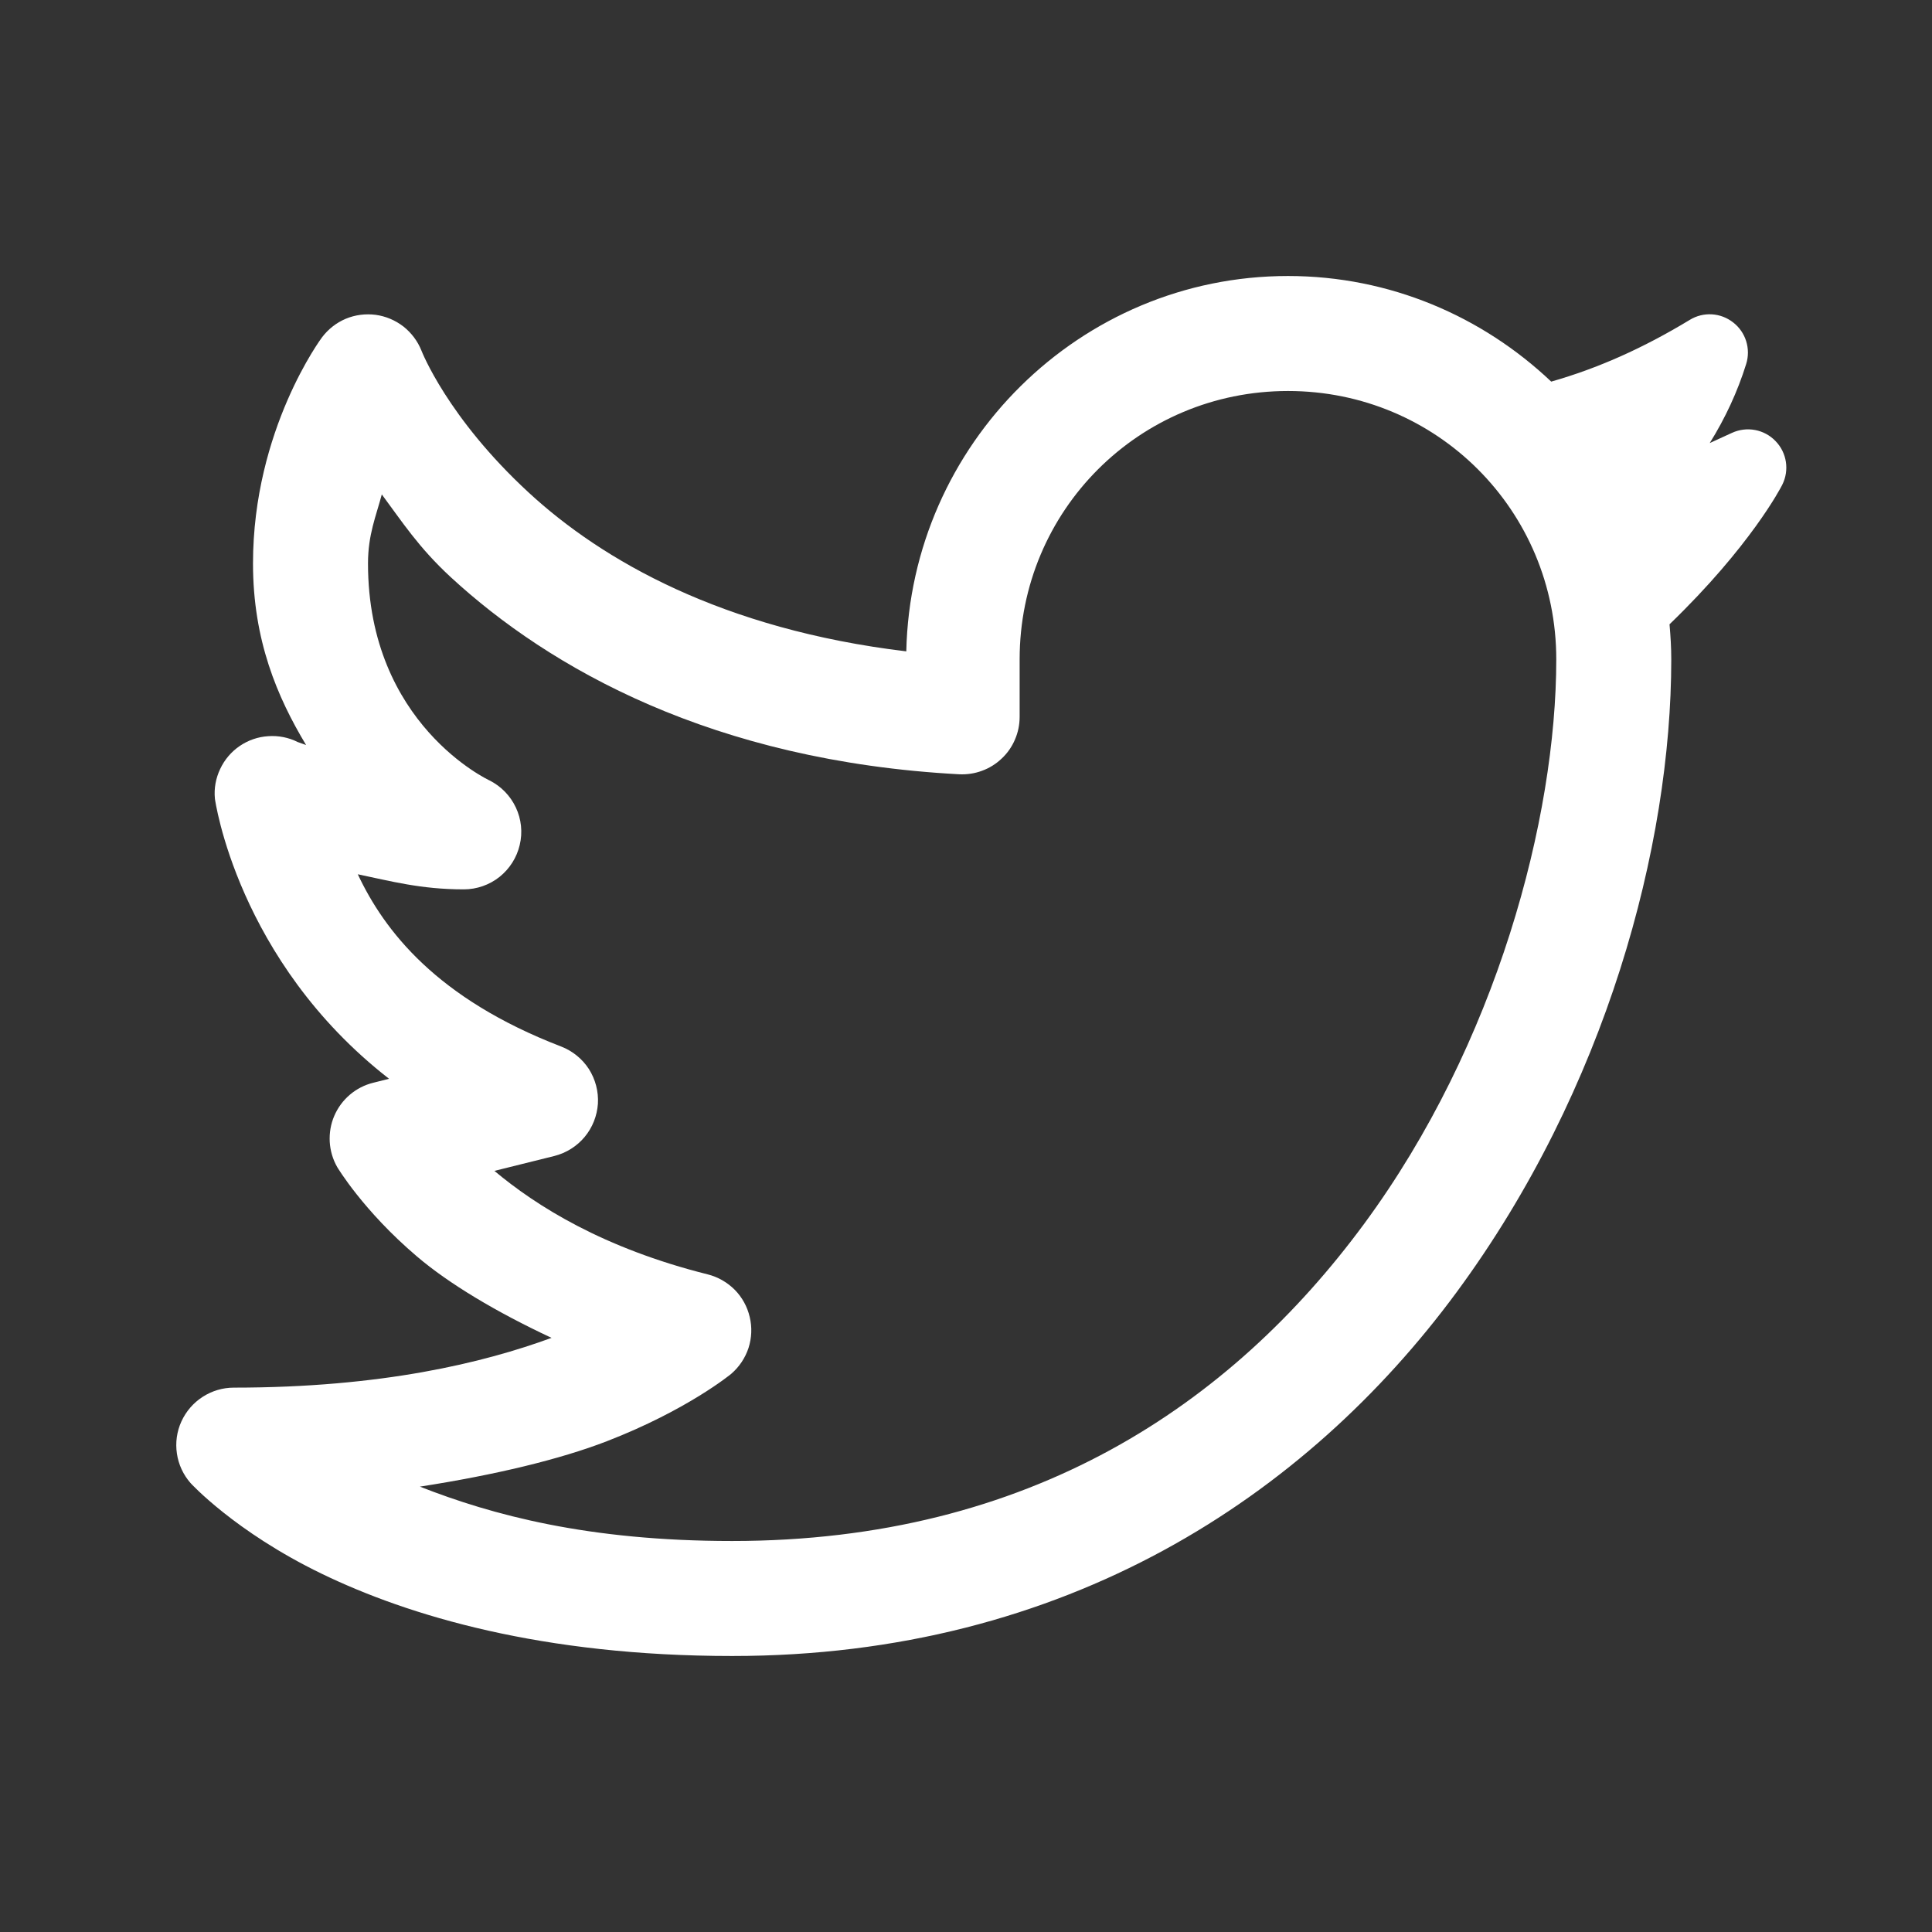 <svg width="21" height="21" viewBox="0 0 21 21" fill="none" xmlns="http://www.w3.org/2000/svg">
<rect x="0" y="0" width="21" height="21" fill="#333333" stroke="none"/>
<g id="Twitter">
<path id="Vector" d="M14 3C11.737 3 9.9 4.829 9.851 7.08C7.85 6.84 6.547 6.092 5.748 5.355C4.861 4.538 4.581 3.811 4.581 3.811C4.54 3.708 4.472 3.618 4.385 3.549C4.297 3.481 4.193 3.437 4.083 3.422C3.973 3.408 3.861 3.422 3.758 3.465C3.656 3.508 3.567 3.578 3.5 3.667C3.5 3.667 2.75 4.667 2.75 6.125C2.75 6.959 3.013 7.576 3.327 8.098C3.315 8.093 3.237 8.066 3.237 8.066C3.138 8.016 3.026 7.994 2.915 8.002C2.804 8.009 2.697 8.046 2.605 8.109C2.513 8.172 2.44 8.258 2.393 8.359C2.345 8.46 2.325 8.571 2.336 8.682C2.336 8.682 2.576 10.44 4.229 11.726L4.057 11.769C3.963 11.792 3.876 11.837 3.803 11.899C3.729 11.962 3.671 12.041 3.633 12.13C3.595 12.218 3.579 12.315 3.584 12.411C3.59 12.508 3.617 12.601 3.665 12.685C3.665 12.685 3.946 13.159 4.533 13.658C4.881 13.954 5.392 14.26 5.995 14.542C5.255 14.813 4.151 15.083 2.541 15.083C2.421 15.083 2.304 15.118 2.203 15.183C2.102 15.248 2.022 15.341 1.972 15.45C1.922 15.559 1.905 15.681 1.923 15.8C1.94 15.918 1.992 16.03 2.071 16.12C2.071 16.12 2.549 16.646 3.493 17.104C4.437 17.562 5.891 18 7.958 18C11.591 18 14.202 16.257 15.831 14.048C17.46 11.839 18.166 9.192 18.166 7.167C18.166 7.038 18.158 6.911 18.147 6.786C19.026 5.938 19.357 5.301 19.372 5.27C19.452 5.111 19.422 4.92 19.299 4.794C19.177 4.667 18.987 4.631 18.826 4.705L18.758 4.736C18.7 4.763 18.642 4.789 18.584 4.816C18.753 4.545 18.887 4.256 18.98 3.957C19.032 3.792 18.976 3.611 18.839 3.505C18.703 3.398 18.515 3.386 18.367 3.477C17.857 3.786 17.369 4.003 16.861 4.148C16.113 3.439 15.107 3 14 3ZM14 4.25C15.618 4.25 16.916 5.549 16.916 7.167C16.916 8.891 16.269 11.348 14.825 13.306C13.381 15.264 11.2 16.75 7.958 16.75C6.389 16.75 5.346 16.466 4.564 16.159C5.383 16.032 6.088 15.862 6.595 15.666C7.474 15.326 7.948 14.933 7.948 14.933C8.035 14.858 8.1 14.761 8.136 14.652C8.171 14.543 8.176 14.426 8.149 14.315C8.123 14.203 8.067 14.101 7.986 14.019C7.905 13.938 7.804 13.88 7.693 13.852C6.558 13.568 5.831 13.11 5.374 12.727L6.026 12.565C6.155 12.532 6.27 12.46 6.355 12.358C6.44 12.256 6.49 12.129 6.499 11.997C6.507 11.864 6.472 11.732 6.401 11.62C6.329 11.509 6.223 11.423 6.099 11.375C4.747 10.855 4.179 10.119 3.889 9.503C4.242 9.576 4.571 9.667 5.041 9.667C5.182 9.667 5.319 9.619 5.429 9.532C5.539 9.444 5.617 9.322 5.649 9.185C5.682 9.048 5.667 8.904 5.607 8.777C5.547 8.649 5.446 8.546 5.321 8.483C5.321 8.483 4 7.875 4 6.125C4 5.811 4.087 5.612 4.15 5.374C4.368 5.667 4.548 5.949 4.9 6.274C5.973 7.263 7.746 8.272 10.425 8.416C10.509 8.42 10.594 8.408 10.674 8.378C10.754 8.349 10.826 8.304 10.888 8.245C10.95 8.187 10.999 8.117 11.032 8.039C11.066 7.961 11.083 7.877 11.083 7.792V7.167C11.083 5.549 12.382 4.25 14 4.25Z" fill="white"/>
</g>
</svg>
